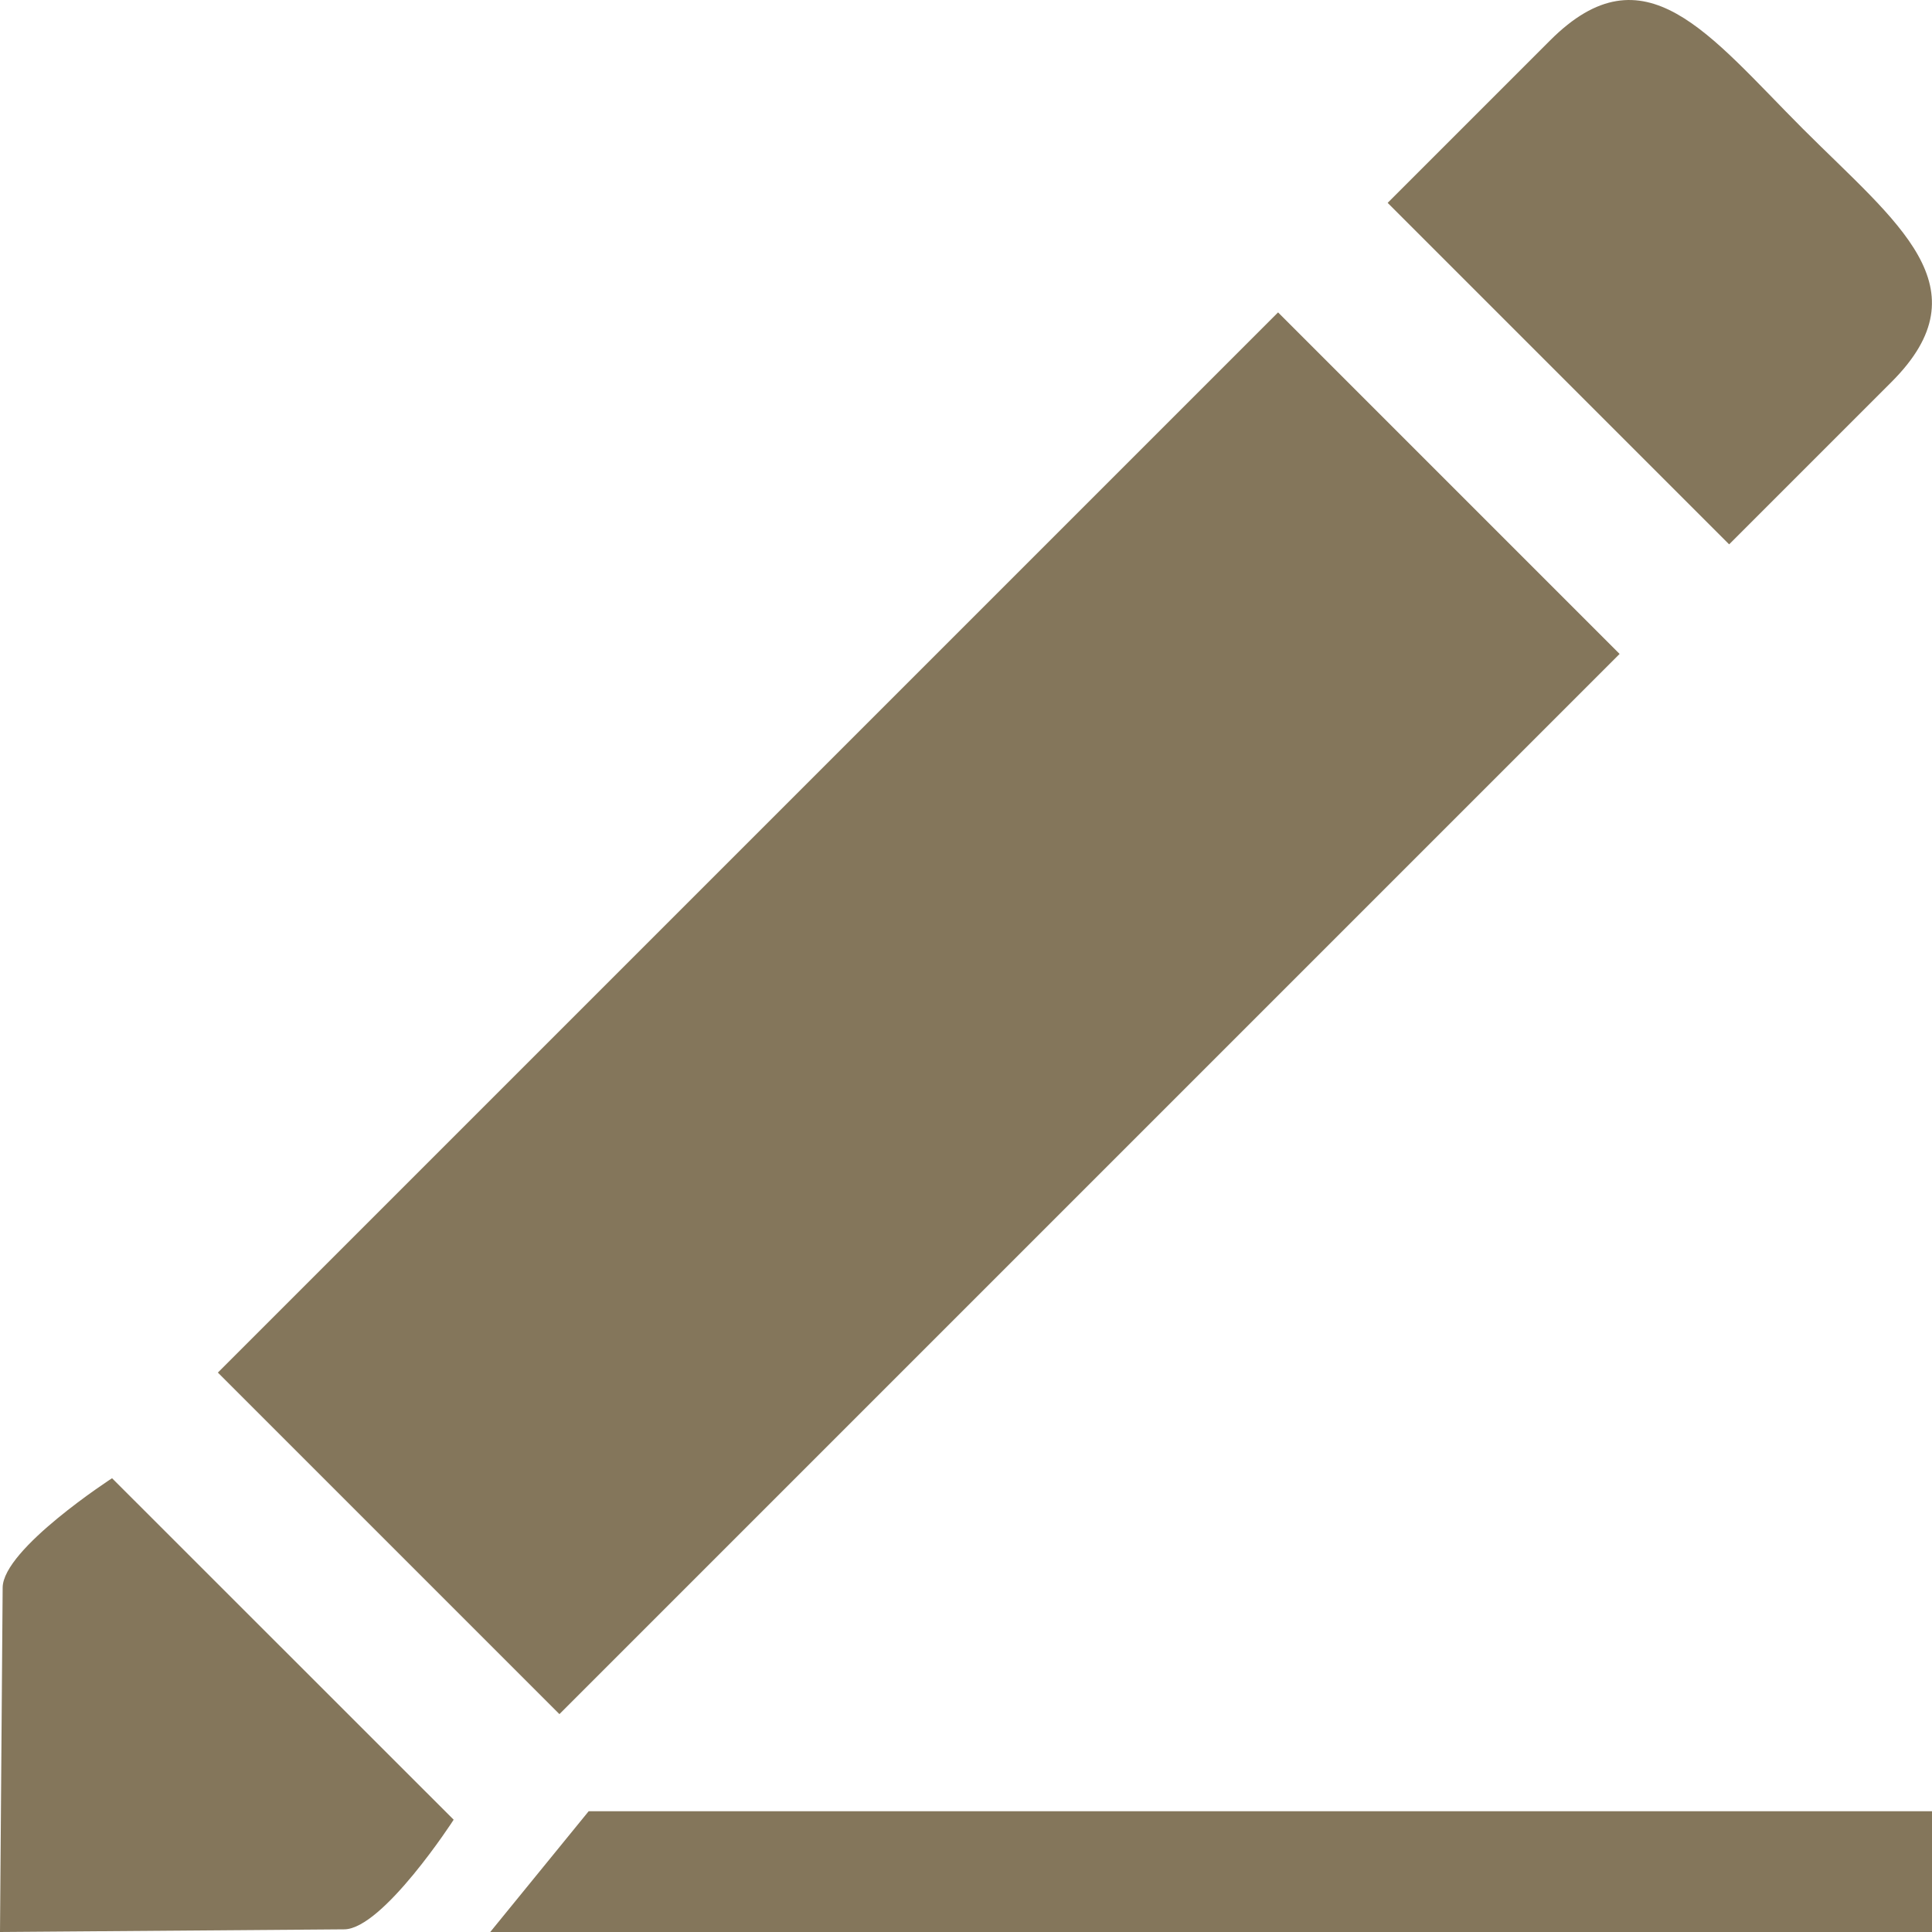<?xml version="1.0" encoding="UTF-8"?>
<svg width="16px" height="16px" viewBox="0 0 16 16" version="1.1" xmlns="http://www.w3.org/2000/svg" xmlns:xlink="http://www.w3.org/1999/xlink">
    <!-- Generator: Sketch 49.2 (51160) - http://www.bohemiancoding.com/sketch -->
    <title>ic_edit</title>
    <desc>Created with Sketch.</desc>
    <defs></defs>
    <g id="Page-1" stroke="none" stroke-width="1" fill="none" fill-rule="evenodd">
        <g id="ThemeStyles" transform="translate(-253, -2027)" fill="#84765B">
            <g id="ic_edit" transform="translate(253, 2027)">
                <g id="Group">
                    <path d="M2.851,15.978 L0,16 C0,16 0,16 0.022,13.148 C0.024,12.827 0.928,12.242 0.928,12.242 L3.757,15.07 C3.758,15.07 3.171,15.975 2.851,15.978" id="Shape"></path>
                    <path d="M14.932,1.068 C14.152,0.287 13.62,-0.448 12.838,0.334 L11.492,1.68 L14.32,4.508 L15.666,3.162 C16.447,2.38 15.713,1.849 14.932,1.068" id="Shape"></path>
                    <polygon id="Shape" transform="translate(7.609, 8.391) rotate(-45) translate(-7.609, -8.391) " points="1.4 6.391 13.817 6.391 13.817 10.391 1.4 10.391"></polygon>
                    <polygon id="Shape" points="4.875 15 16 15 16 16 4.06 16"></polygon>
                </g>
            </g>
        </g>
    </g>
</svg>